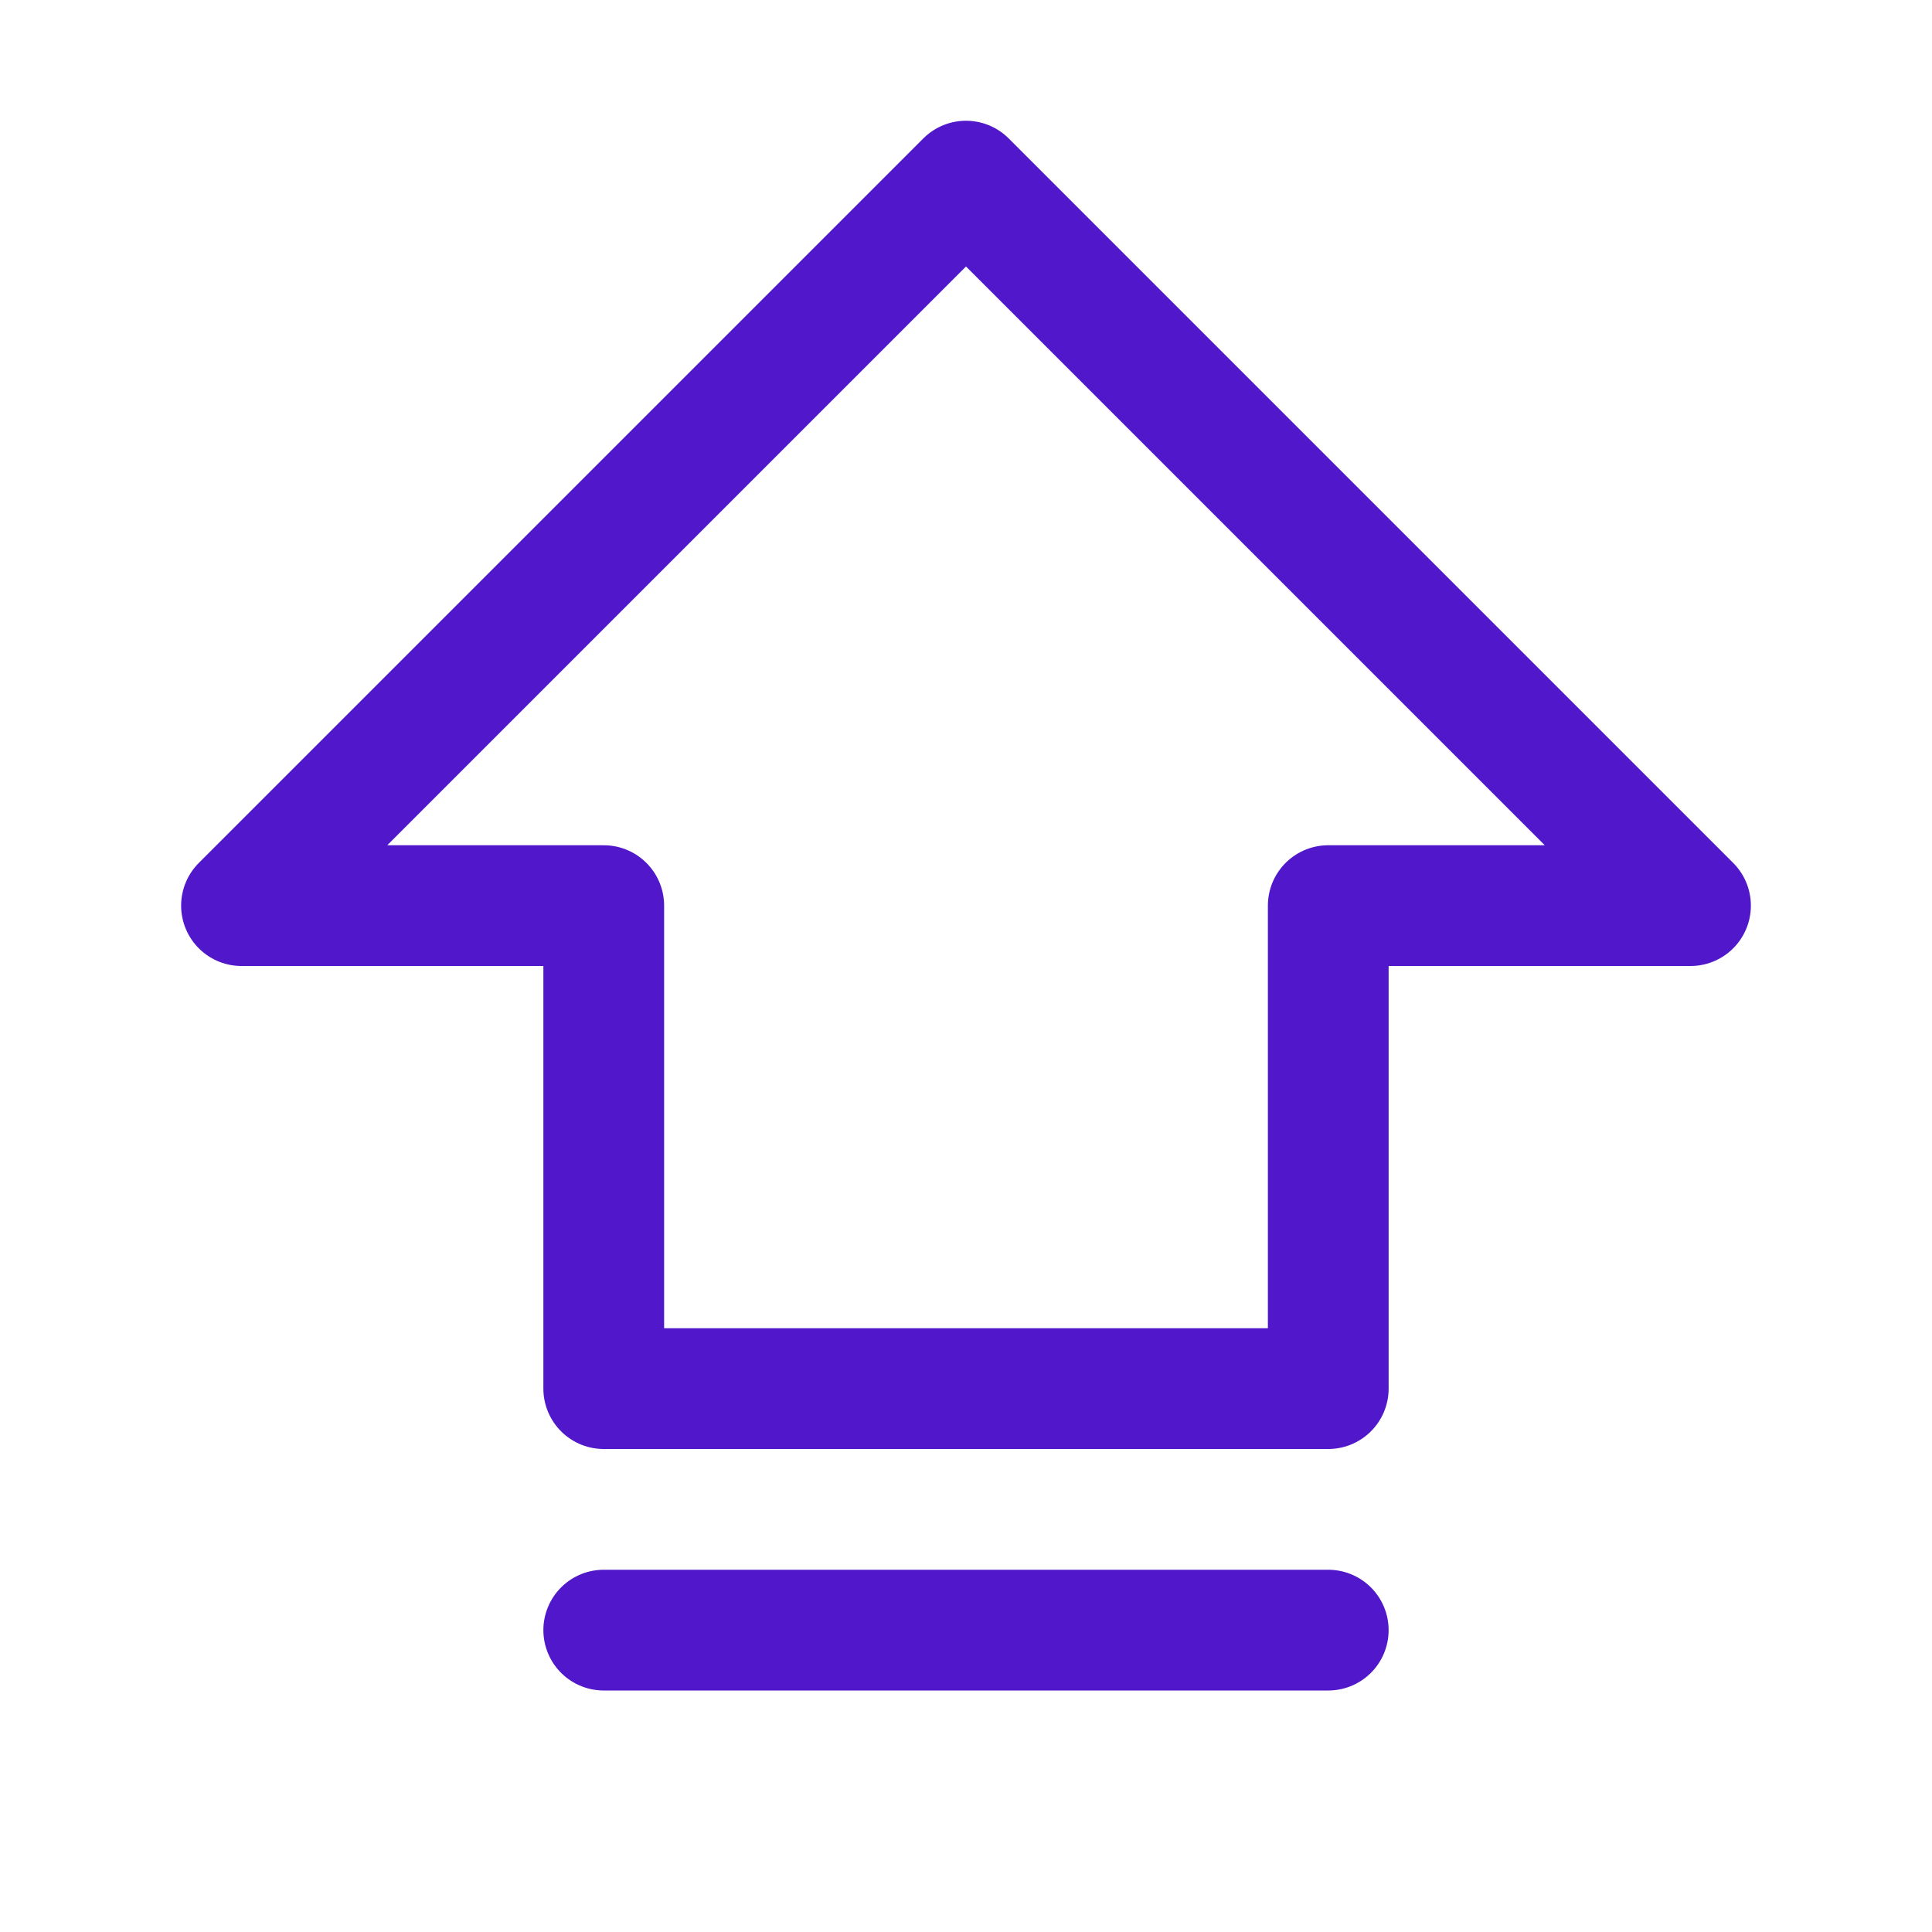 <svg width="24" height="24" viewBox="0 0 24 24" fill="none" xmlns="http://www.w3.org/2000/svg">
<path d="M3 11.25L12 2.25L21 11.25H16.5V17.25H7.5V11.25H3Z" stroke="#5018CA" stroke-width="1.5" stroke-linecap="round" stroke-linejoin="round"/>
<path d="M16.5 20.25H7.5" stroke="#5018CA" stroke-width="1.5" stroke-linecap="round" stroke-linejoin="round"/>
</svg>
